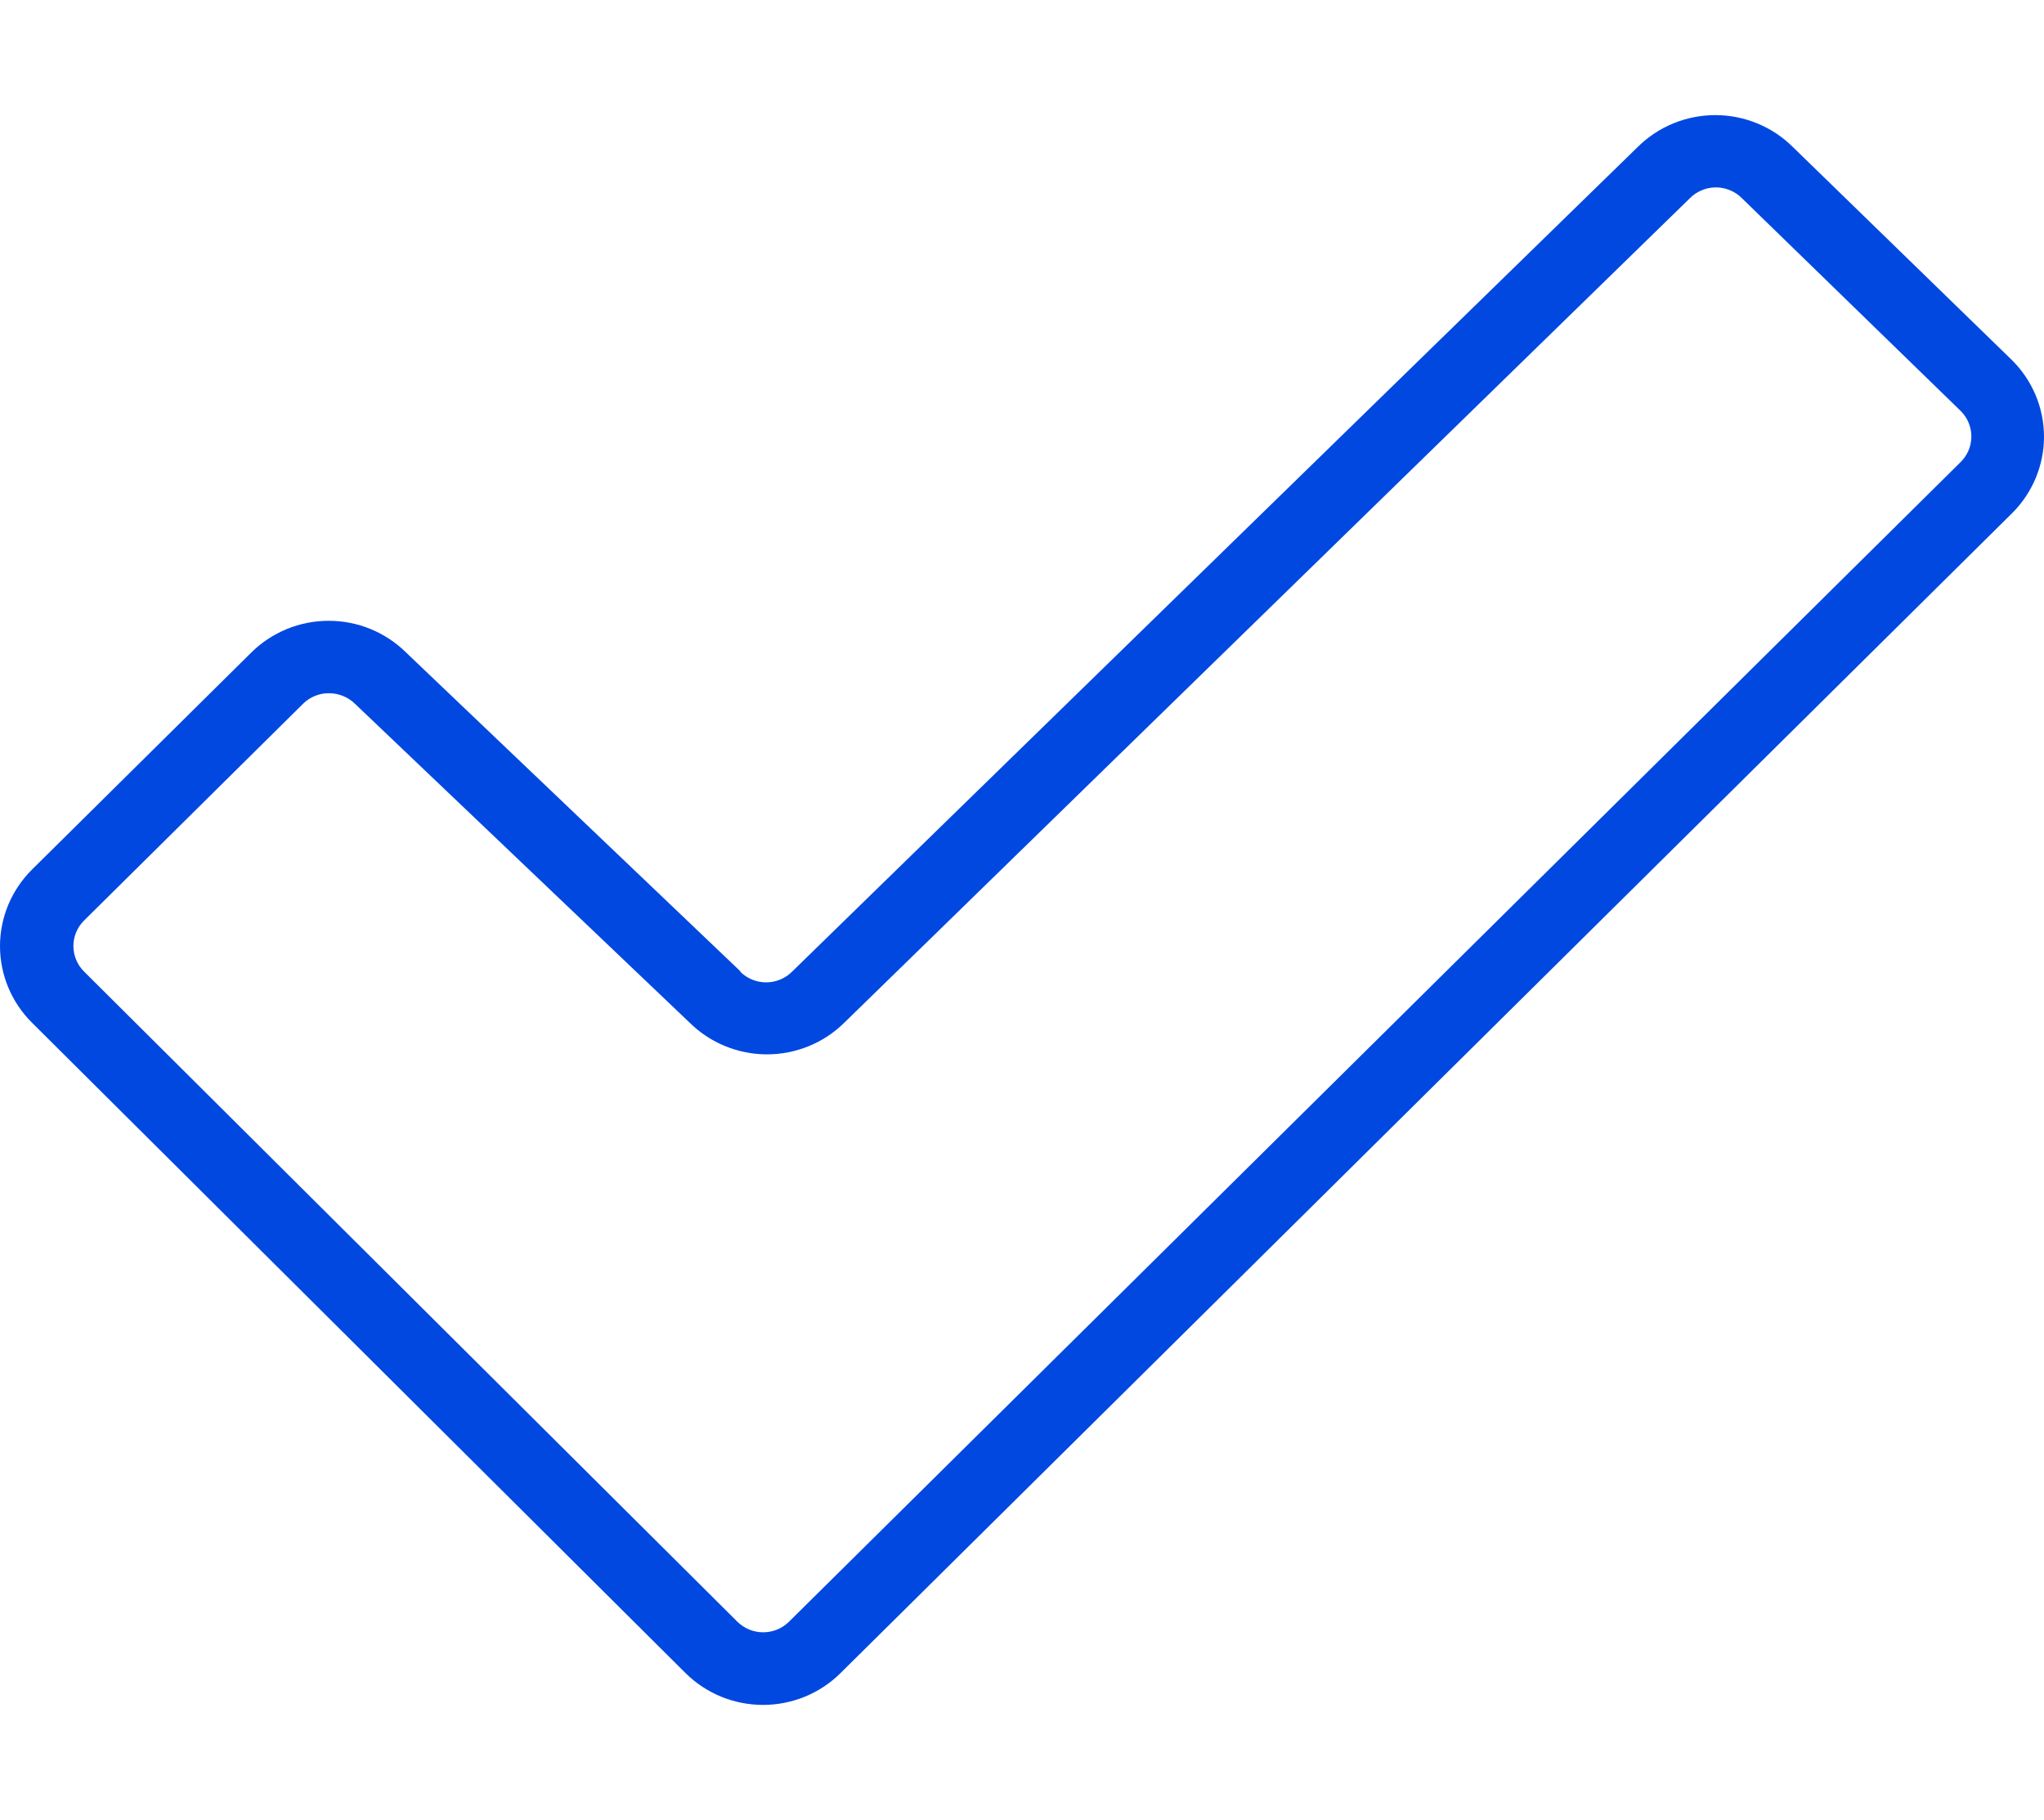 <svg width="73" height="65" viewBox="0 0 63 49" fill="none" xmlns="http://www.w3.org/2000/svg">
<path d="M62.006 7.545L55.258 0.982C54.944 0.671 54.572 0.424 54.162 0.255C53.752 0.087 53.312 0 52.868 0C52.424 0 51.984 0.087 51.574 0.255C51.164 0.424 50.791 0.671 50.478 0.982L24.409 26.404C24.305 26.507 24.181 26.589 24.044 26.645C23.908 26.701 23.761 26.73 23.613 26.73C23.466 26.73 23.319 26.701 23.183 26.645C23.046 26.589 22.922 26.507 22.818 26.404V26.387L12.521 16.568C12.207 16.257 11.835 16.01 11.425 15.841C11.015 15.672 10.575 15.586 10.131 15.586C9.687 15.586 9.247 15.672 8.837 15.841C8.427 16.01 8.054 16.257 7.741 16.568L0.992 23.248C0.678 23.558 0.428 23.927 0.258 24.332C0.088 24.738 0 25.174 0 25.613C0 26.053 0.088 26.488 0.258 26.894C0.428 27.3 0.678 27.669 0.992 27.979L21.128 48.018C21.441 48.329 21.814 48.576 22.224 48.745C22.634 48.913 23.074 49 23.518 49C23.962 49 24.402 48.913 24.812 48.745C25.222 48.576 25.595 48.329 25.908 48.018L62.012 12.274C62.326 11.963 62.574 11.594 62.744 11.188C62.913 10.782 63.001 10.347 63 9.908C62.999 9.469 62.911 9.034 62.741 8.629C62.57 8.223 62.321 7.855 62.006 7.545ZM60.423 10.701L24.317 46.437C24.106 46.645 23.82 46.762 23.522 46.762C23.224 46.762 22.939 46.645 22.728 46.437L2.592 26.398C2.488 26.295 2.405 26.172 2.348 26.037C2.292 25.902 2.262 25.757 2.262 25.61C2.262 25.464 2.292 25.319 2.348 25.184C2.405 25.049 2.488 24.926 2.592 24.823L9.341 18.143C9.445 18.04 9.569 17.958 9.706 17.902C9.842 17.846 9.989 17.817 10.136 17.818C10.288 17.818 10.438 17.848 10.578 17.905C10.718 17.963 10.845 18.048 10.952 18.154L21.26 27.976C21.892 28.599 22.748 28.949 23.64 28.949C24.532 28.949 25.388 28.599 26.02 27.976L52.089 2.558C52.193 2.453 52.318 2.37 52.455 2.314C52.592 2.257 52.739 2.228 52.887 2.228C53.036 2.228 53.183 2.257 53.32 2.314C53.457 2.37 53.581 2.453 53.686 2.558L60.434 9.12C60.539 9.224 60.622 9.348 60.678 9.484C60.734 9.62 60.763 9.766 60.761 9.913C60.76 10.06 60.73 10.205 60.672 10.341C60.614 10.476 60.529 10.598 60.423 10.701Z" fill="#0148E1"/>
</svg>

